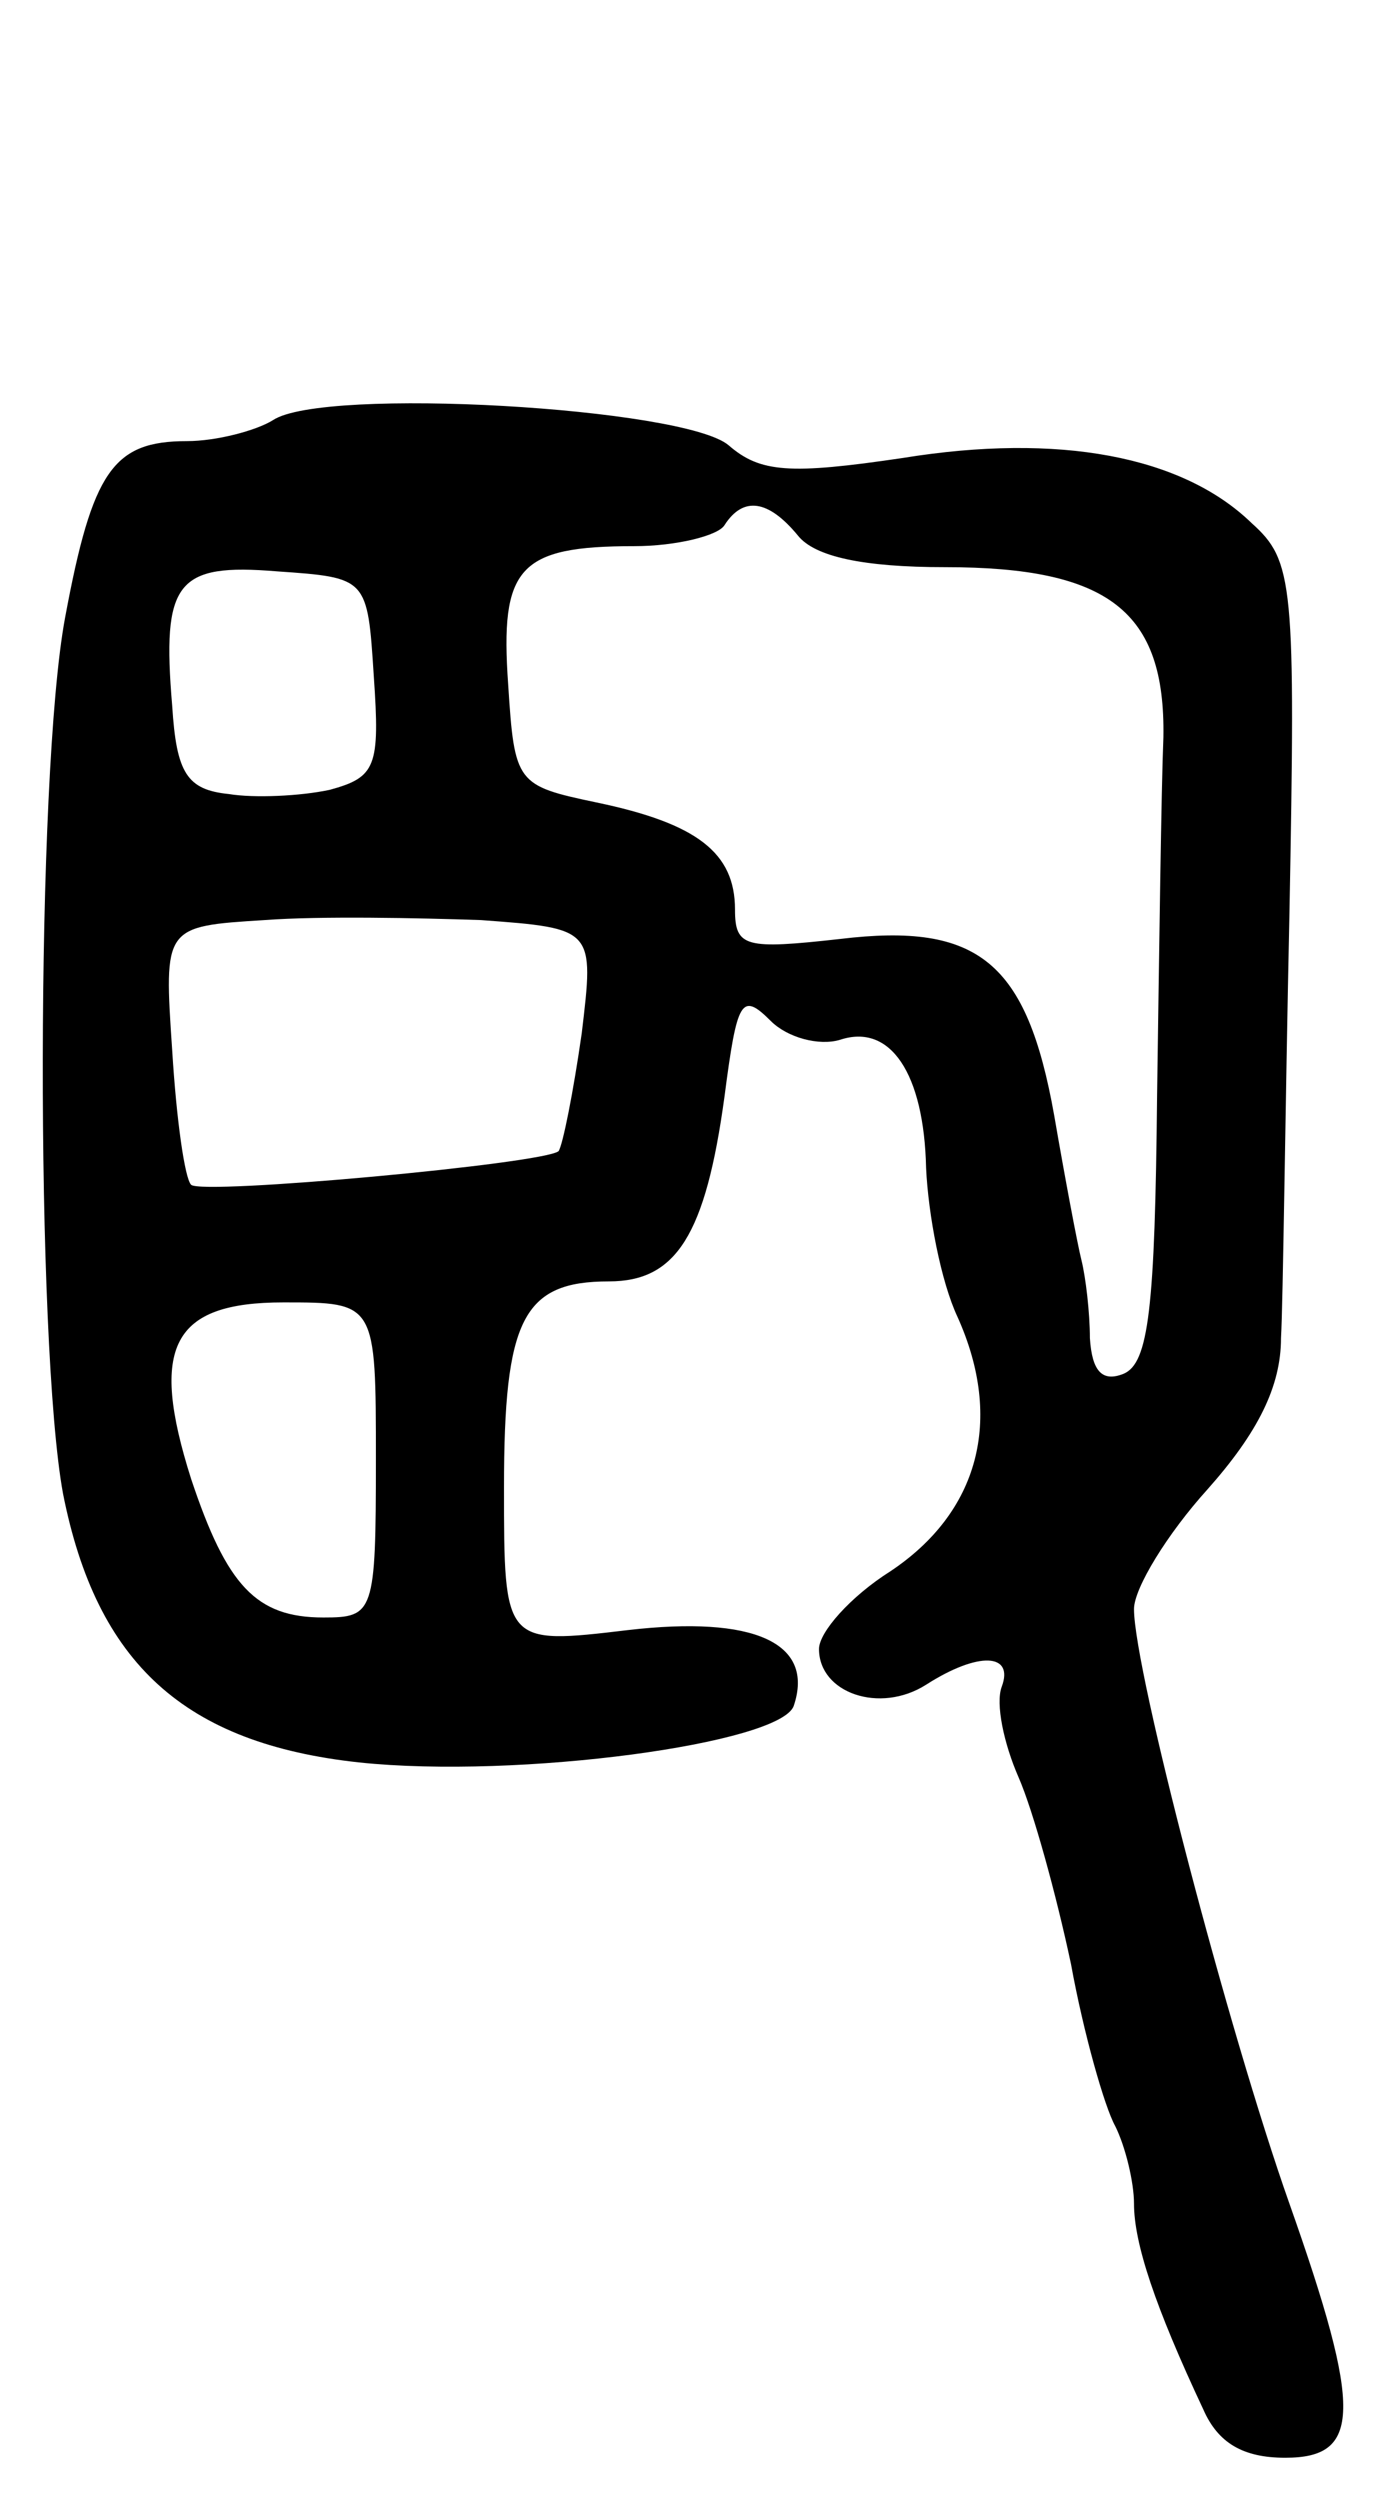 <svg version="1.0" xmlns="http://www.w3.org/2000/svg"
 width="66pt" height="119pt" viewBox="0 0 66 119"
 preserveAspectRatio="xMidYMid meet">
<g transform="translate(0,119) scale(0.1,-0.1)"
fill="#000000" stroke="none">
<path d="M130 990 c-8 -5 -27 -10 -41 -10 -35 0 -45 -14 -58 -84 -14 -75 -14
-346 -1 -417 16 -81 58 -119 141 -128 76 -8 201 9 207 27 10 30 -19 43 -79 36
-59 -7 -59 -7 -59 68 0 80 9 98 50 98 32 0 46 22 55 88 6 46 8 50 22 36 8 -8
23 -12 33 -9 24 8 40 -16 41 -61 1 -22 7 -54 15 -71 22 -49 10 -93 -32 -121
-19 -12 -34 -29 -34 -37 0 -21 29 -31 51 -17 25 16 42 15 36 -1 -3 -8 1 -27 8
-43 7 -16 18 -56 25 -89 6 -33 16 -68 21 -77 5 -10 9 -27 9 -37 0 -19 10 -49
33 -98 7 -16 19 -23 39 -23 36 0 37 22 2 121 -29 82 -74 254 -74 283 0 10 16
36 35 57 24 27 35 49 35 72 1 17 2 108 4 201 3 159 2 169 -18 187 -33 32 -92
43 -166 31 -54 -8 -68 -7 -83 6 -21 18 -193 28 -217 12z m250 -55 c8 -10 31
-15 70 -15 78 0 105 -21 104 -81 -1 -24 -2 -101 -3 -170 -1 -102 -4 -128 -16
-133 -10 -4 -15 1 -16 17 0 12 -2 29 -4 37 -2 8 -8 40 -13 69 -13 73 -36 92
-102 84 -45 -5 -50 -4 -50 14 0 27 -18 41 -66 51 -38 8 -39 9 -42 56 -4 56 5
66 60 66 20 0 40 5 43 10 9 14 21 12 35 -5z m-202 -67 c3 -43 1 -48 -21 -54
-14 -3 -36 -4 -48 -2 -20 2 -25 10 -27 42 -5 59 2 68 50 64 43 -3 43 -3 46
-50z m99 -170 c-4 -28 -9 -53 -11 -56 -7 -6 -170 -21 -175 -16 -3 3 -7 31 -9
64 -4 59 -4 59 44 62 27 2 73 1 103 0 54 -4 54 -4 48 -54z m-98 -203 c0 -73
-1 -75 -25 -75 -32 0 -46 15 -63 66 -20 63 -9 84 44 84 44 0 44 0 44 -75z"/>
</g>
</svg>
